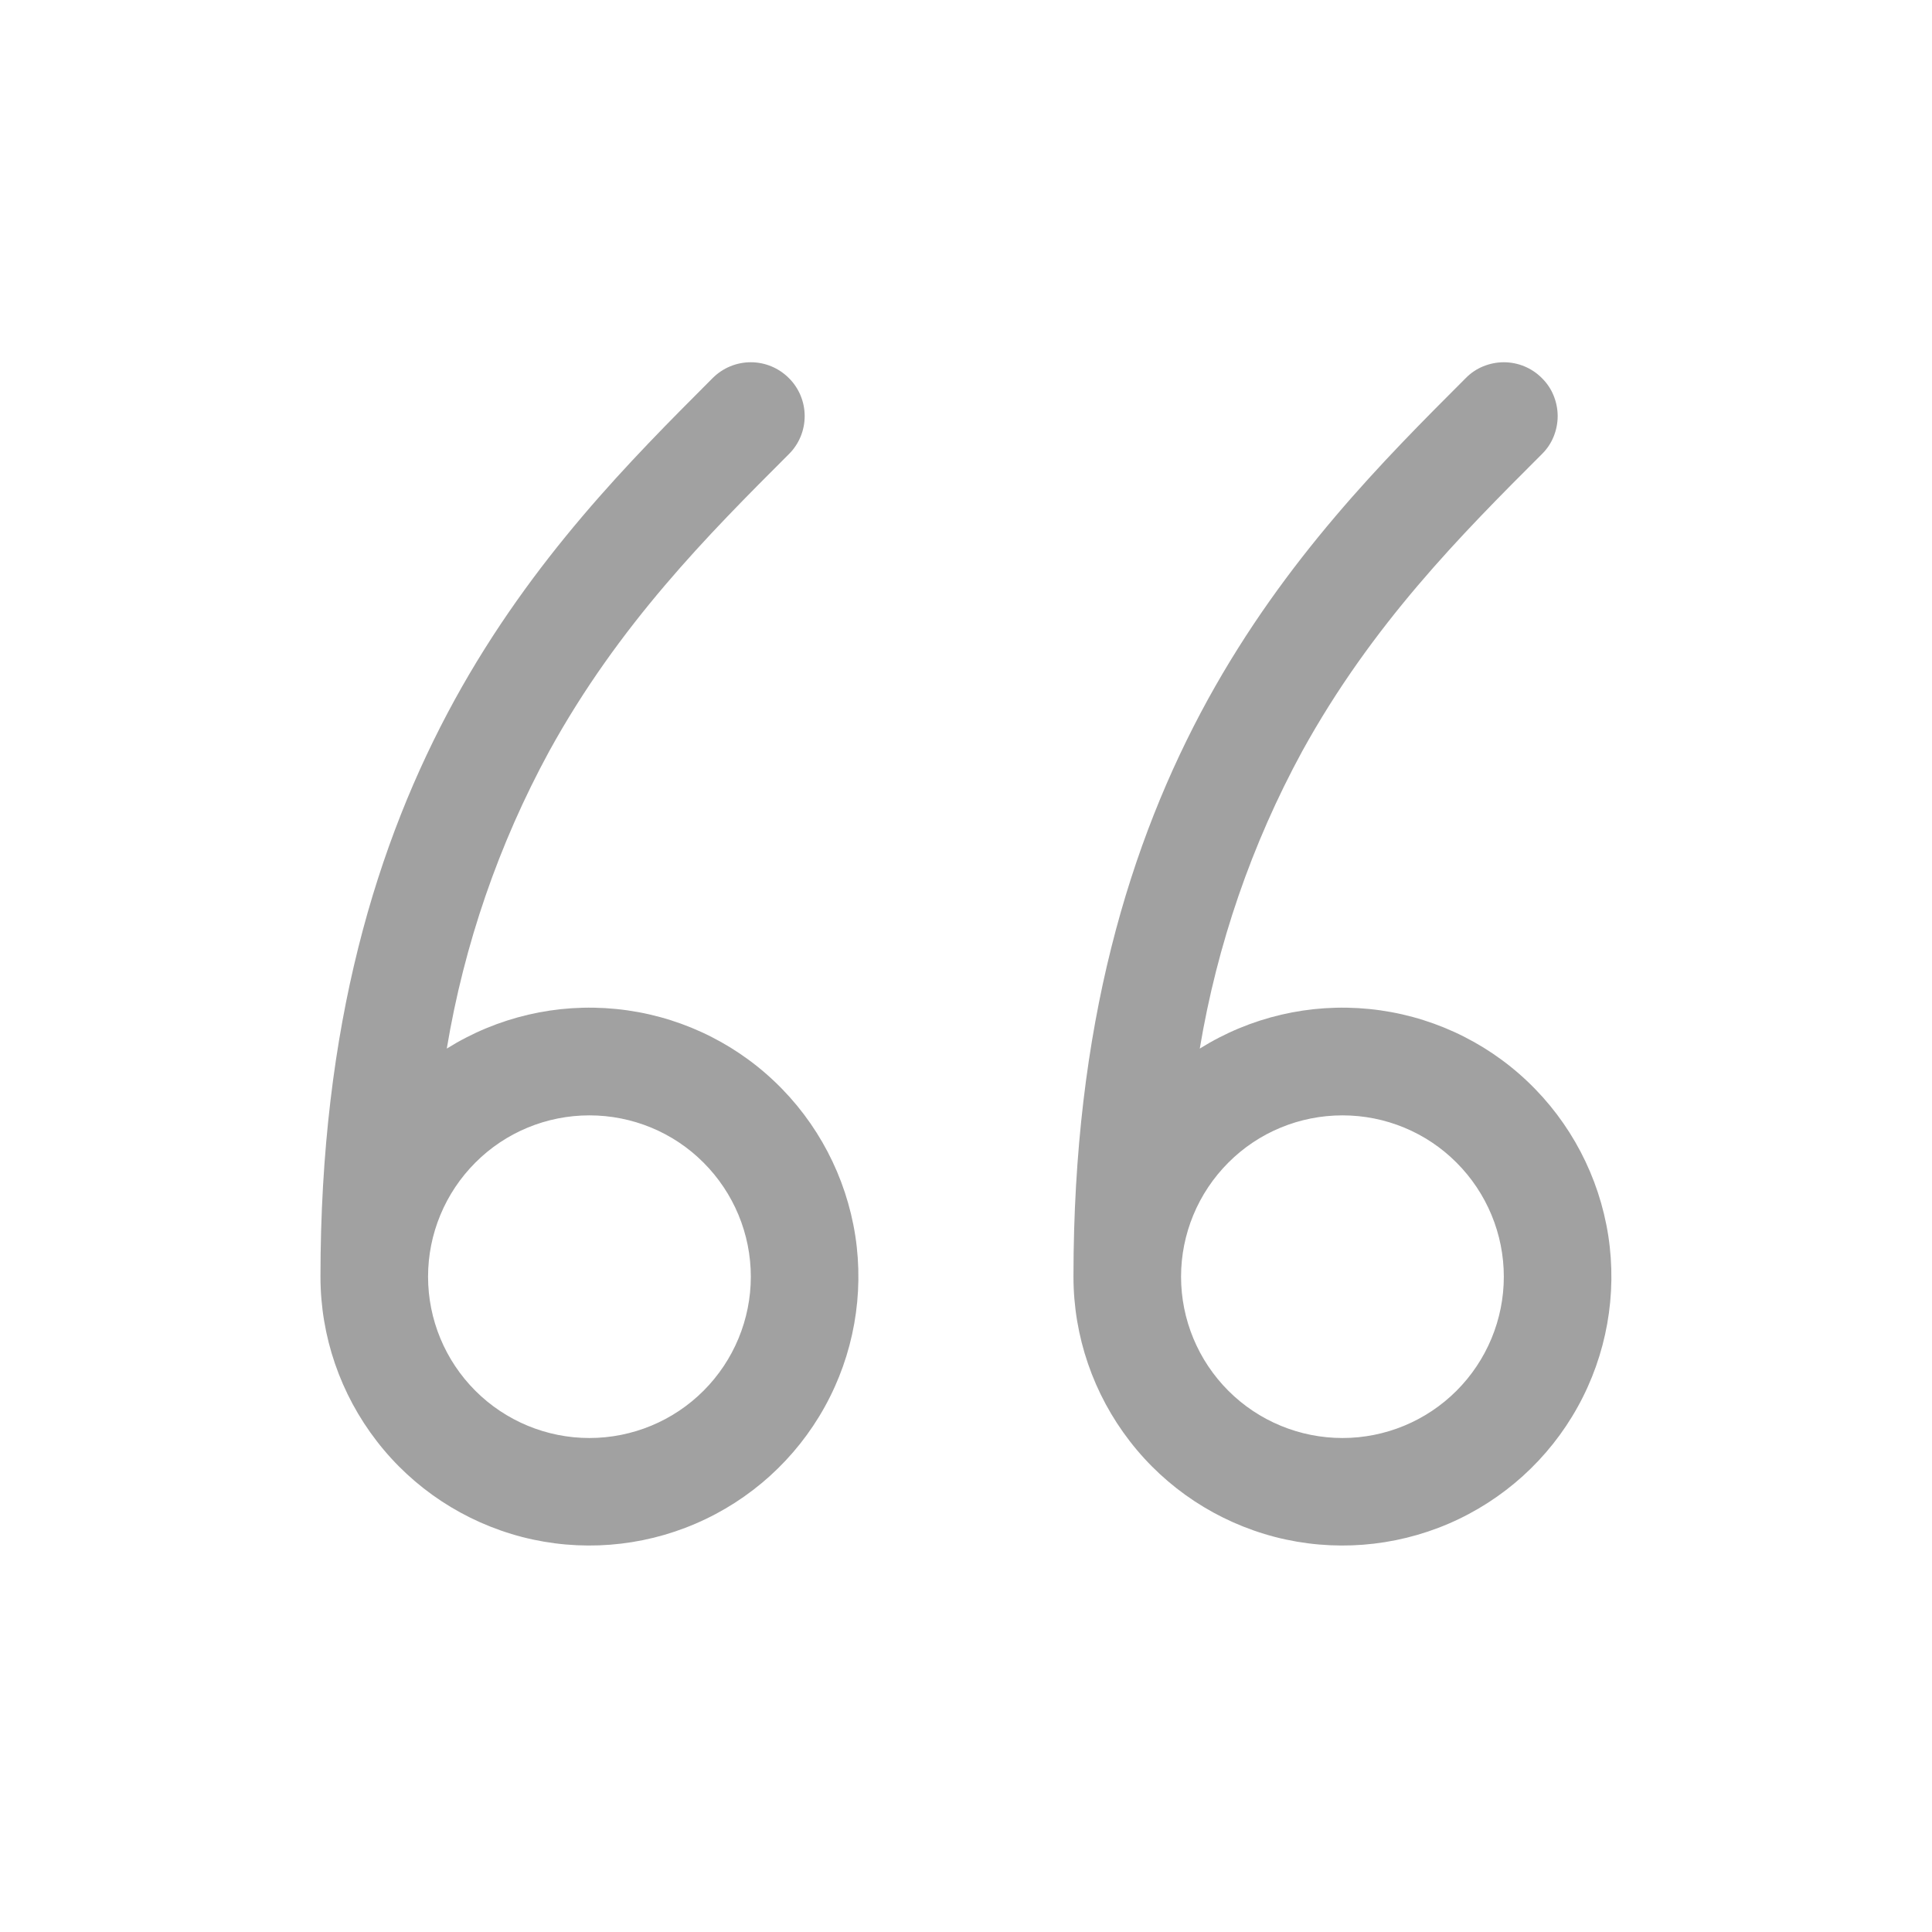 <svg width="16" height="16" viewBox="0 0 16 16" fill="none" xmlns="http://www.w3.org/2000/svg">
    <path
        d="M9.936 8.684C10.08 7.822 10.366 6.99 10.784 6.222C11.363 5.171 12.099 4.43 12.769 3.761C12.811 3.72 12.844 3.671 12.866 3.617C12.888 3.563 12.9 3.505 12.9 3.446C12.9 3.387 12.888 3.329 12.866 3.275C12.844 3.221 12.811 3.172 12.769 3.131C12.686 3.047 12.572 3 12.454 3C12.395 3 12.337 3.012 12.283 3.034C12.229 3.056 12.18 3.089 12.139 3.131L12.129 3.141C11.463 3.807 10.646 4.624 10.003 5.793C9.354 6.976 8.89 8.497 8.89 10.573C8.89 11.067 9.055 11.546 9.357 11.936C9.659 12.327 10.083 12.605 10.561 12.729C11.039 12.852 11.544 12.813 11.998 12.618C12.451 12.423 12.827 12.083 13.066 11.651C13.305 11.22 13.394 10.72 13.319 10.233C13.243 9.745 13.008 9.296 12.65 8.956C12.292 8.616 11.831 8.405 11.339 8.356C10.848 8.307 10.355 8.422 9.936 8.684ZM9.781 10.573C9.781 10.219 9.922 9.879 10.173 9.628C10.423 9.377 10.763 9.237 11.118 9.237C11.472 9.237 11.812 9.377 12.062 9.628C12.313 9.879 12.454 10.219 12.454 10.573C12.454 10.927 12.313 11.267 12.062 11.518C11.812 11.768 11.472 11.909 11.118 11.909C10.763 11.909 10.423 11.768 10.173 11.518C9.922 11.267 9.781 10.927 9.781 10.573ZM3.7 8.684C3.844 7.822 4.13 6.99 4.548 6.222C5.126 5.171 5.863 4.43 6.533 3.761C6.617 3.678 6.664 3.564 6.664 3.446C6.664 3.328 6.617 3.214 6.533 3.131C6.449 3.047 6.336 3 6.218 3C6.099 3 5.986 3.047 5.902 3.131L5.892 3.141C5.227 3.807 4.41 4.624 3.767 5.793C3.118 6.976 2.654 8.497 2.654 10.573C2.654 11.067 2.819 11.546 3.121 11.936C3.423 12.327 3.847 12.605 4.325 12.729C4.803 12.852 5.308 12.813 5.761 12.618C6.215 12.423 6.591 12.083 6.83 11.651C7.069 11.22 7.158 10.72 7.083 10.233C7.007 9.745 6.772 9.296 6.414 8.956C6.056 8.616 5.595 8.405 5.103 8.356C4.612 8.307 4.119 8.422 3.7 8.684ZM4.881 9.237C5.236 9.237 5.576 9.377 5.826 9.628C6.077 9.879 6.218 10.219 6.218 10.573C6.218 10.927 6.077 11.267 5.826 11.518C5.576 11.768 5.236 11.909 4.881 11.909C4.527 11.909 4.187 11.768 3.937 11.518C3.686 11.267 3.545 10.927 3.545 10.573C3.545 10.219 3.686 9.879 3.937 9.628C4.187 9.377 4.527 9.237 4.881 9.237Z"
        fill="#A1A1A1" />
</svg>